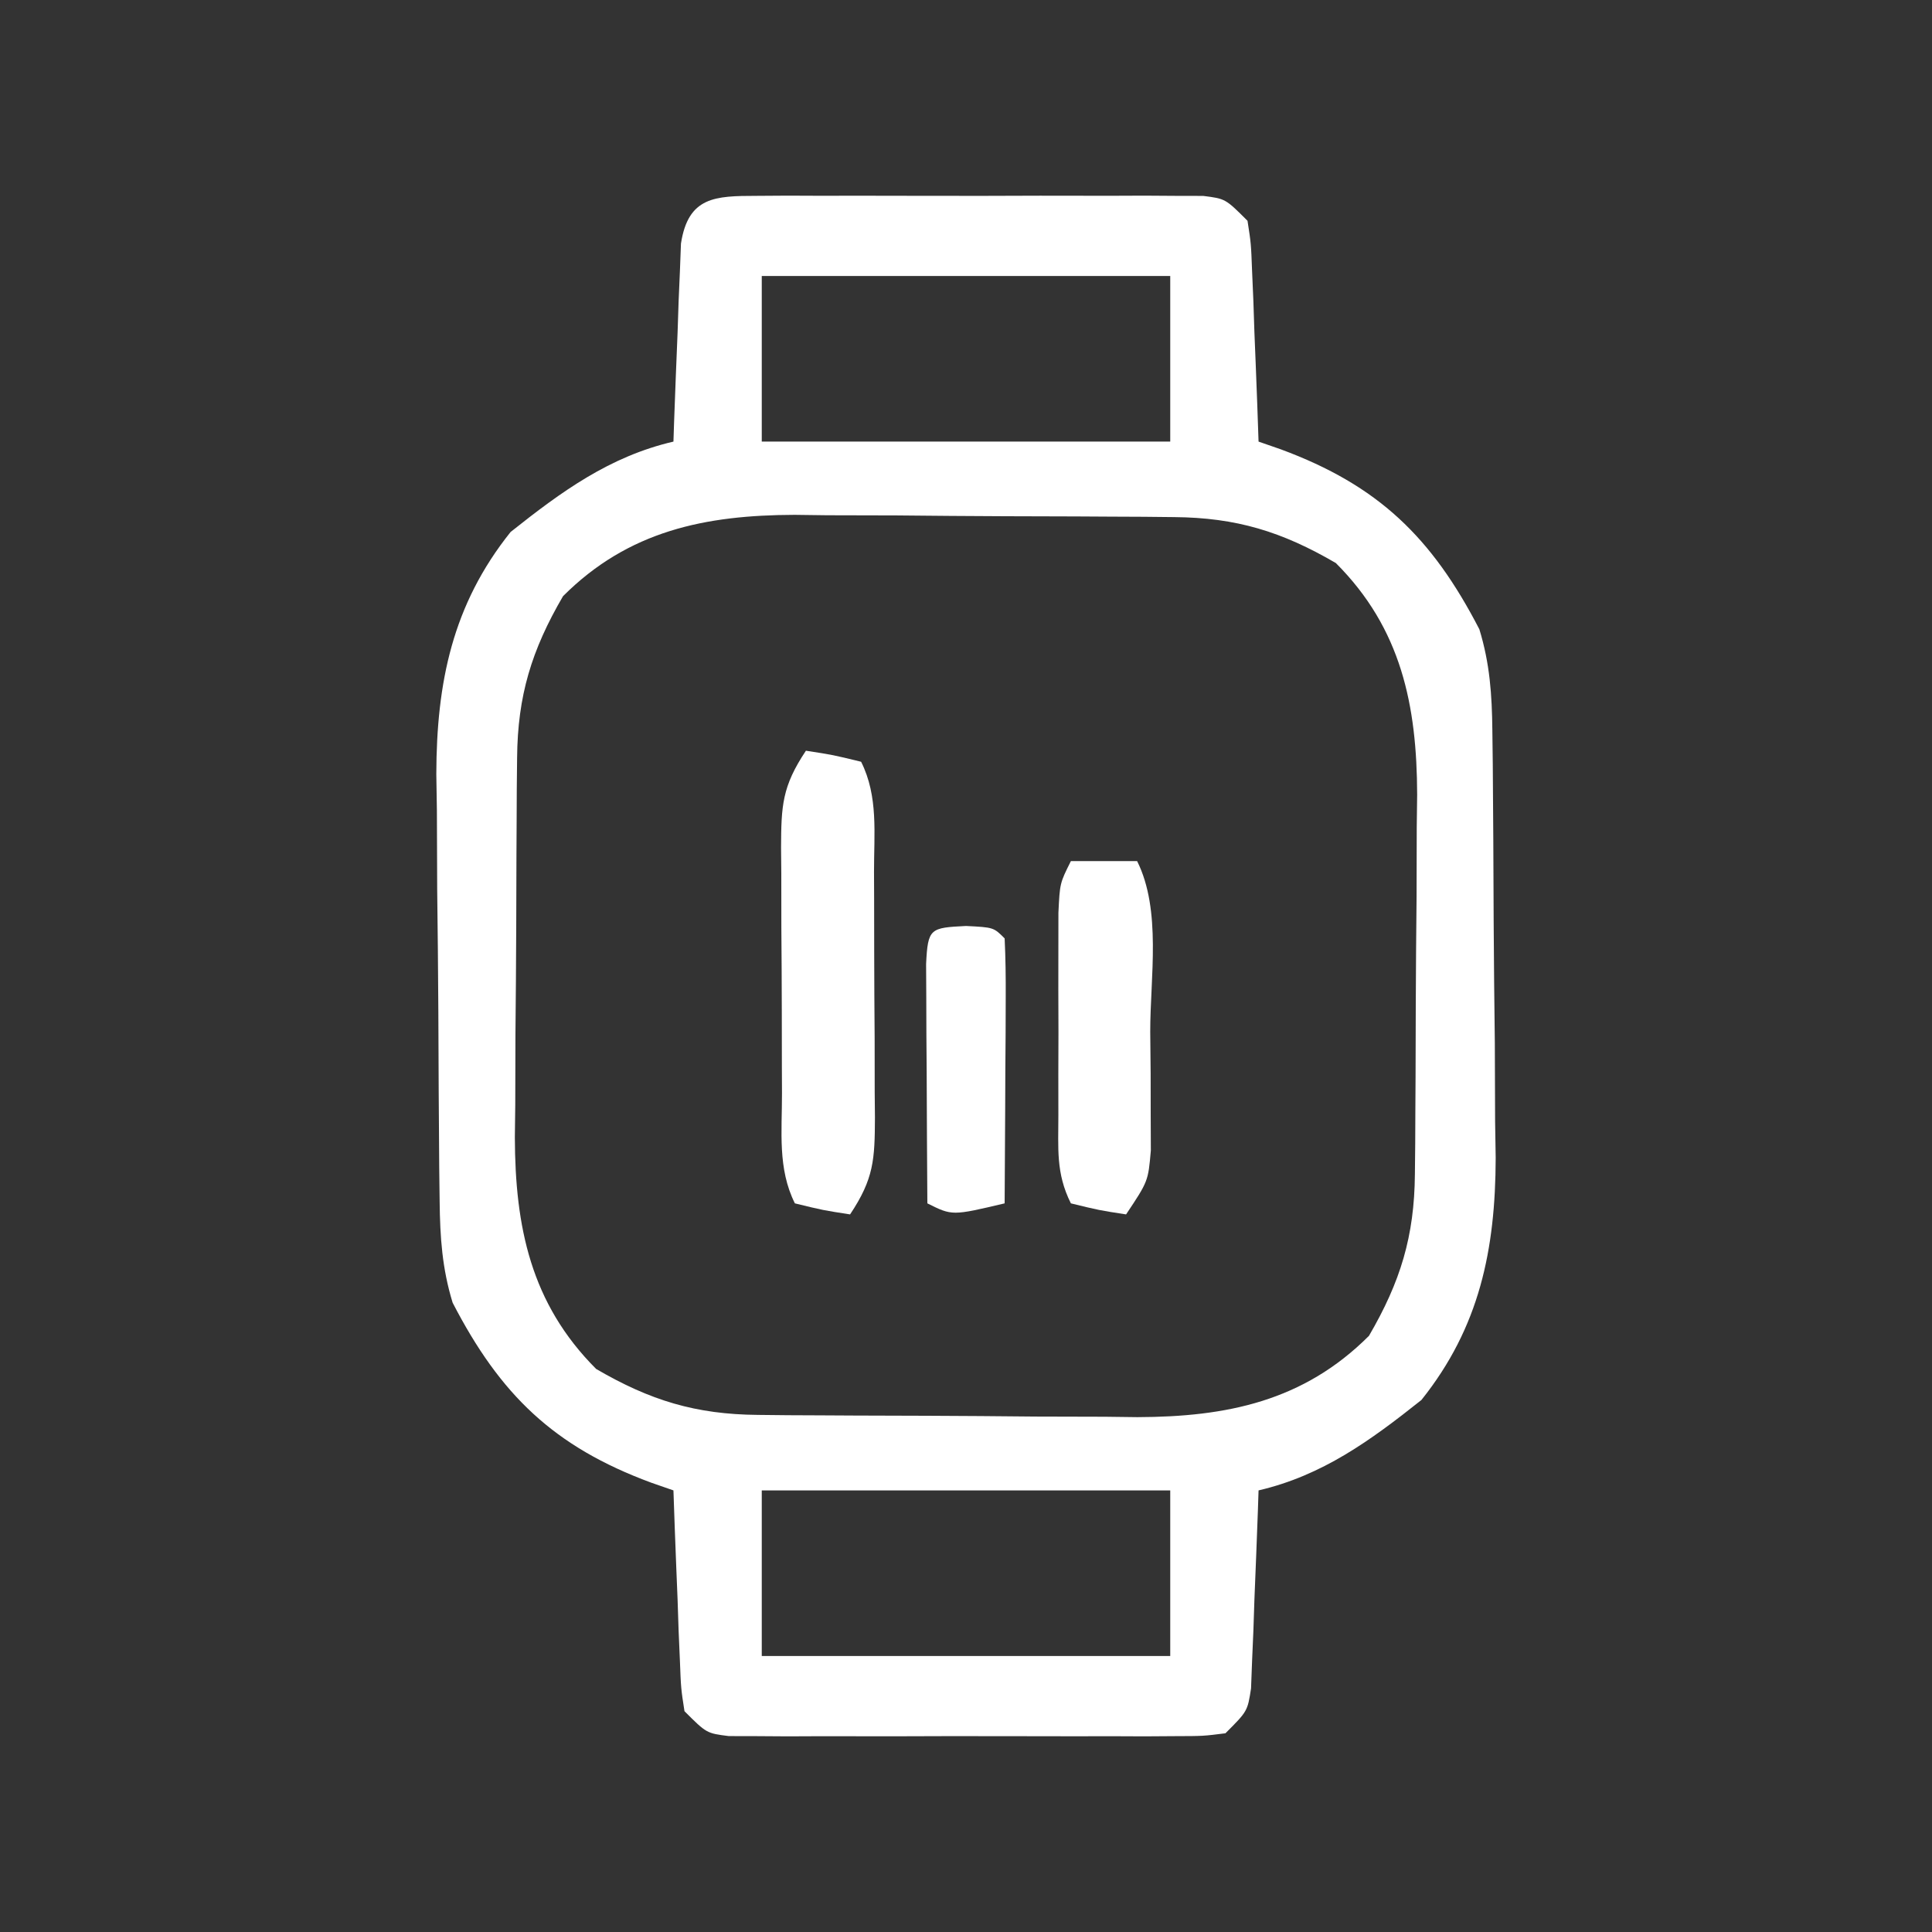 <?xml version="1.0" encoding="UTF-8"?>
<svg version="1.1" xmlns="http://www.w3.org/2000/svg" width="175" height="175">
<rect width="100%" height="100%" fill="#333333" stroke="none"/>
<path d="M0 0 C0.934 -0.006 1.869 -0.013 2.831 -0.019 C4.349 -0.013 4.349 -0.013 5.896 -0.007 C6.932 -0.009 7.968 -0.011 9.035 -0.013 C11.227 -0.014 13.419 -0.01 15.612 -0.002 C18.976 0.009 22.34 -0.002 25.705 -0.015 C27.831 -0.013 29.958 -0.011 32.084 -0.007 C33.095 -0.011 34.107 -0.015 35.149 -0.019 C36.083 -0.013 37.018 -0.006 37.98 0 C39.217 0.002 39.217 0.002 40.479 0.005 C42.49 0.259 42.49 0.259 44.49 2.259 C44.809 4.322 44.809 4.322 44.904 6.829 C44.943 7.725 44.982 8.621 45.021 9.544 C45.052 10.481 45.083 11.418 45.115 12.384 C45.154 13.329 45.193 14.274 45.232 15.247 C45.327 17.584 45.412 19.921 45.49 22.259 C46.154 22.49 46.818 22.72 47.502 22.958 C56.327 26.218 61.181 30.923 65.49 39.259 C66.44 42.356 66.632 45.188 66.667 48.419 C66.686 49.962 66.686 49.962 66.706 51.536 C66.714 52.643 66.721 53.751 66.729 54.892 C66.737 56.039 66.745 57.186 66.753 58.367 C66.767 60.797 66.778 63.226 66.785 65.655 C66.803 69.349 66.846 73.042 66.891 76.735 C66.901 79.1 66.909 81.465 66.916 83.829 C66.934 84.924 66.951 86.019 66.969 87.148 C66.946 95.444 65.511 102.483 60.24 109.071 C55.636 112.734 51.268 115.915 45.49 117.259 C45.47 117.854 45.451 118.45 45.43 119.063 C45.335 121.754 45.225 124.444 45.115 127.134 C45.084 128.071 45.053 129.008 45.021 129.974 C44.983 130.87 44.944 131.765 44.904 132.688 C44.857 133.93 44.857 133.93 44.809 135.196 C44.49 137.259 44.49 137.259 42.49 139.259 C40.479 139.513 40.479 139.513 37.98 139.518 C37.046 139.524 36.112 139.53 35.149 139.537 C34.138 139.533 33.126 139.529 32.084 139.524 C31.048 139.526 30.013 139.528 28.946 139.53 C26.753 139.532 24.561 139.528 22.369 139.52 C19.004 139.509 15.64 139.519 12.275 139.532 C10.149 139.531 8.023 139.528 5.896 139.524 C4.379 139.53 4.379 139.53 2.831 139.537 C1.43 139.527 1.43 139.527 0 139.518 C-1.237 139.515 -1.237 139.515 -2.498 139.513 C-4.51 139.259 -4.51 139.259 -6.51 137.259 C-6.829 135.196 -6.829 135.196 -6.924 132.688 C-6.963 131.793 -7.001 130.897 -7.041 129.974 C-7.087 128.568 -7.087 128.568 -7.135 127.134 C-7.173 126.189 -7.212 125.244 -7.252 124.271 C-7.346 121.933 -7.432 119.596 -7.51 117.259 C-8.174 117.028 -8.838 116.797 -9.521 116.56 C-18.347 113.3 -23.201 108.595 -27.51 100.259 C-28.46 97.162 -28.652 94.33 -28.687 91.098 C-28.7 90.07 -28.712 89.041 -28.726 87.981 C-28.737 86.32 -28.737 86.32 -28.748 84.626 C-28.756 83.479 -28.764 82.332 -28.773 81.15 C-28.786 78.721 -28.797 76.292 -28.805 73.862 C-28.822 70.169 -28.866 66.476 -28.91 62.782 C-28.92 60.418 -28.929 58.053 -28.936 55.688 C-28.953 54.593 -28.971 53.498 -28.989 52.37 C-28.965 44.074 -27.53 37.034 -22.26 30.446 C-17.655 26.784 -13.287 23.602 -7.51 22.259 C-7.49 21.663 -7.47 21.068 -7.45 20.455 C-7.355 17.764 -7.245 15.074 -7.135 12.384 C-7.104 11.447 -7.073 10.509 -7.041 9.544 C-7.002 8.648 -6.964 7.752 -6.924 6.829 C-6.892 6.002 -6.861 5.174 -6.829 4.322 C-6.17 0.063 -3.727 0.007 0 0 Z M0.49 7.259 C0.49 12.209 0.49 17.159 0.49 22.259 C12.7 22.259 24.91 22.259 37.49 22.259 C37.49 17.309 37.49 12.359 37.49 7.259 C25.28 7.259 13.07 7.259 0.49 7.259 Z M-17.51 36.259 C-20.365 41.153 -21.623 45.279 -21.671 50.9 C-21.681 51.815 -21.69 52.73 -21.7 53.673 C-21.704 54.655 -21.709 55.637 -21.713 56.649 C-21.719 57.668 -21.724 58.687 -21.73 59.736 C-21.74 61.891 -21.746 64.046 -21.75 66.202 C-21.76 69.483 -21.791 72.763 -21.822 76.044 C-21.829 78.142 -21.834 80.239 -21.838 82.337 C-21.85 83.311 -21.863 84.285 -21.875 85.289 C-21.849 93.362 -20.448 100.32 -14.51 106.259 C-9.616 109.114 -5.489 110.372 0.132 110.42 C1.047 110.43 1.962 110.439 2.904 110.449 C3.886 110.453 4.869 110.458 5.881 110.462 C6.899 110.468 7.918 110.473 8.967 110.479 C11.123 110.489 13.278 110.495 15.433 110.499 C18.714 110.509 21.995 110.54 25.275 110.571 C27.373 110.578 29.471 110.583 31.568 110.587 C32.543 110.599 33.517 110.612 34.521 110.624 C42.593 110.598 49.552 109.197 55.49 103.259 C58.345 98.365 59.604 94.238 59.651 88.617 C59.661 87.702 59.671 86.787 59.68 85.845 C59.685 84.863 59.689 83.88 59.693 82.868 C59.699 81.85 59.705 80.831 59.711 79.782 C59.72 77.626 59.727 75.471 59.73 73.316 C59.74 70.035 59.771 66.755 59.803 63.474 C59.809 61.376 59.815 59.278 59.818 57.181 C59.837 55.719 59.837 55.719 59.856 54.228 C59.83 46.156 58.429 39.197 52.49 33.259 C47.596 30.404 43.47 29.146 37.849 29.098 C36.934 29.088 36.019 29.078 35.076 29.069 C34.094 29.064 33.112 29.06 32.1 29.056 C31.081 29.05 30.062 29.044 29.013 29.038 C26.858 29.029 24.703 29.022 22.547 29.019 C19.266 29.009 15.986 28.978 12.705 28.946 C10.607 28.94 8.51 28.935 6.412 28.931 C4.951 28.912 4.951 28.912 3.46 28.893 C-4.613 28.919 -11.571 30.32 -17.51 36.259 Z M0.49 117.259 C0.49 122.209 0.49 127.159 0.49 132.259 C12.7 132.259 24.91 132.259 37.49 132.259 C37.49 127.309 37.49 122.359 37.49 117.259 C25.28 117.259 13.07 117.259 0.49 117.259 Z " fill="#FFFFFF" transform="translate(68.51,17.741)"/>
<path d="M0 0 C2.438 0.375 2.438 0.375 5 1 C6.572 4.145 6.163 7.512 6.168 10.965 C6.171 11.754 6.175 12.543 6.178 13.356 C6.183 15.026 6.185 16.697 6.185 18.367 C6.187 20.924 6.206 23.48 6.225 26.037 C6.228 27.659 6.23 29.281 6.23 30.902 C6.238 31.668 6.245 32.434 6.252 33.223 C6.236 37.023 6.161 38.759 4 42 C1.562 41.625 1.562 41.625 -1 41 C-2.572 37.855 -2.163 34.488 -2.168 31.035 C-2.171 30.246 -2.175 29.457 -2.178 28.644 C-2.183 26.974 -2.185 25.303 -2.185 23.633 C-2.187 21.076 -2.206 18.52 -2.225 15.963 C-2.228 14.341 -2.23 12.719 -2.23 11.098 C-2.238 10.332 -2.245 9.566 -2.252 8.777 C-2.236 4.977 -2.161 3.241 0 0 Z " fill="#FFFFFF" transform="translate(73,68)"/>
<path d="M0 0 C1.98 0 3.96 0 6 0 C8.224 4.449 7.185 10.552 7.188 15.438 C7.2 16.691 7.212 17.945 7.225 19.236 C7.228 21.036 7.228 21.036 7.23 22.871 C7.235 23.974 7.239 25.077 7.243 26.213 C7 29 7 29 5 32 C2.562 31.625 2.562 31.625 0 31 C-1.373 28.255 -1.13 26.038 -1.133 22.969 C-1.134 21.766 -1.135 20.563 -1.137 19.324 C-1.133 18.062 -1.129 16.8 -1.125 15.5 C-1.129 14.238 -1.133 12.976 -1.137 11.676 C-1.135 10.473 -1.134 9.27 -1.133 8.031 C-1.132 6.923 -1.131 5.815 -1.129 4.674 C-1 2 -1 2 0 0 Z " fill="#FFFFFF" transform="translate(97,78)"/>
<path d="M0 0 C2.5 0.125 2.5 0.125 3.5 1.125 C3.587 2.906 3.607 4.69 3.598 6.473 C3.593 8.092 3.593 8.092 3.588 9.744 C3.58 10.88 3.571 12.017 3.562 13.188 C3.558 14.328 3.553 15.468 3.549 16.643 C3.537 19.47 3.521 22.298 3.5 25.125 C-1.25 26.25 -1.25 26.25 -3.5 25.125 C-3.529 21.146 -3.547 17.167 -3.562 13.188 C-3.571 12.051 -3.579 10.915 -3.588 9.744 C-3.591 8.665 -3.594 7.585 -3.598 6.473 C-3.603 5.472 -3.608 4.472 -3.614 3.442 C-3.455 0.201 -3.251 0.163 0 0 Z " fill="#FFFFFF" transform="translate(87.5,83.875)"/>
</svg>
